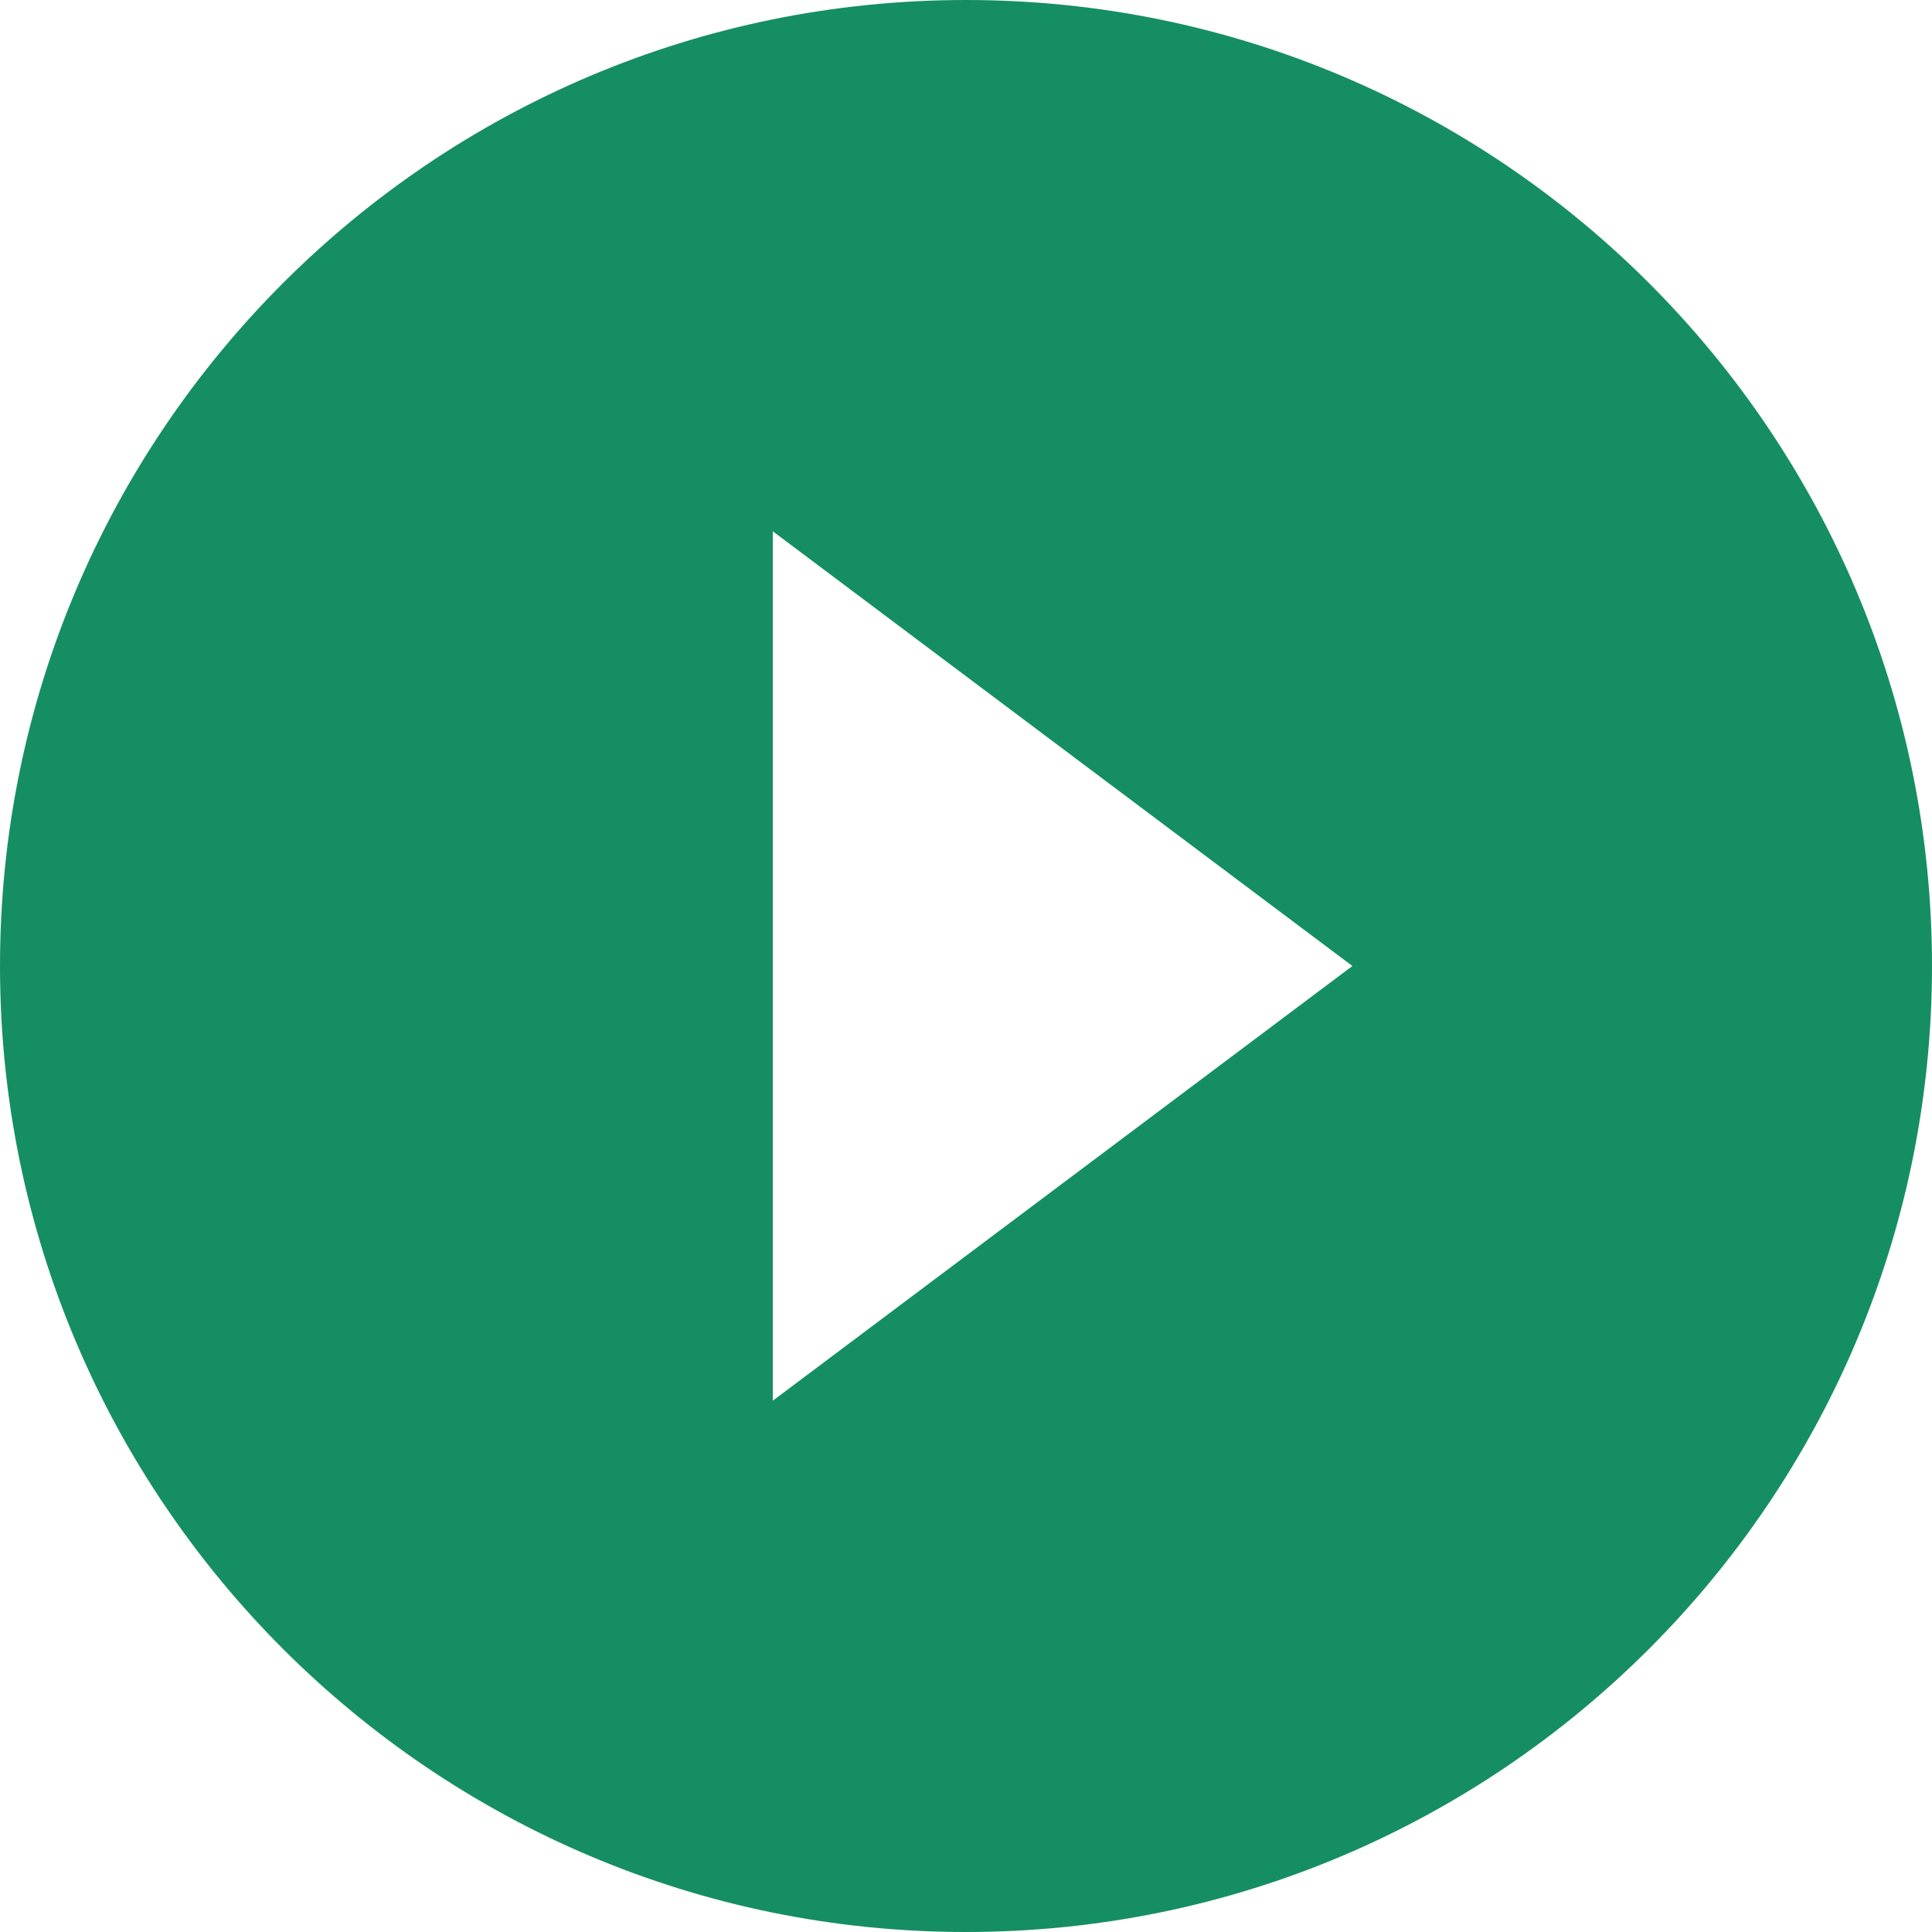 <?xml version="1.0" encoding="UTF-8"?>
<svg width="14px" height="14px" viewBox="0 0 14 14" version="1.1" xmlns="http://www.w3.org/2000/svg" xmlns:xlink="http://www.w3.org/1999/xlink">
    <!-- Generator: sketchtool 53.1 (72631) - https://sketchapp.com -->
    <title>4AAA5B9F-3910-4BF9-A188-B3EE8BBE93F0</title>
    <desc>Created with sketchtool.</desc>
    <g id="TOC-Page" stroke="none" stroke-width="1" fill="none" fill-rule="evenodd">
        <g id="TOC" transform="translate(-73, -310)" fill="#168e64">
            <path d="M80,310 C76.136,310 73,313.136 73,317 C73,320.864 76.136,324 80,324 C83.864,324 87,320.864 87,317 C87,313.136 83.864,310 80,310 L80,310 Z M78.6,320.15 L78.6,313.85 L82.8,317 L78.6,320.15 L78.6,320.15 Z" id="Play"></path>
        </g>
    </g>
</svg>